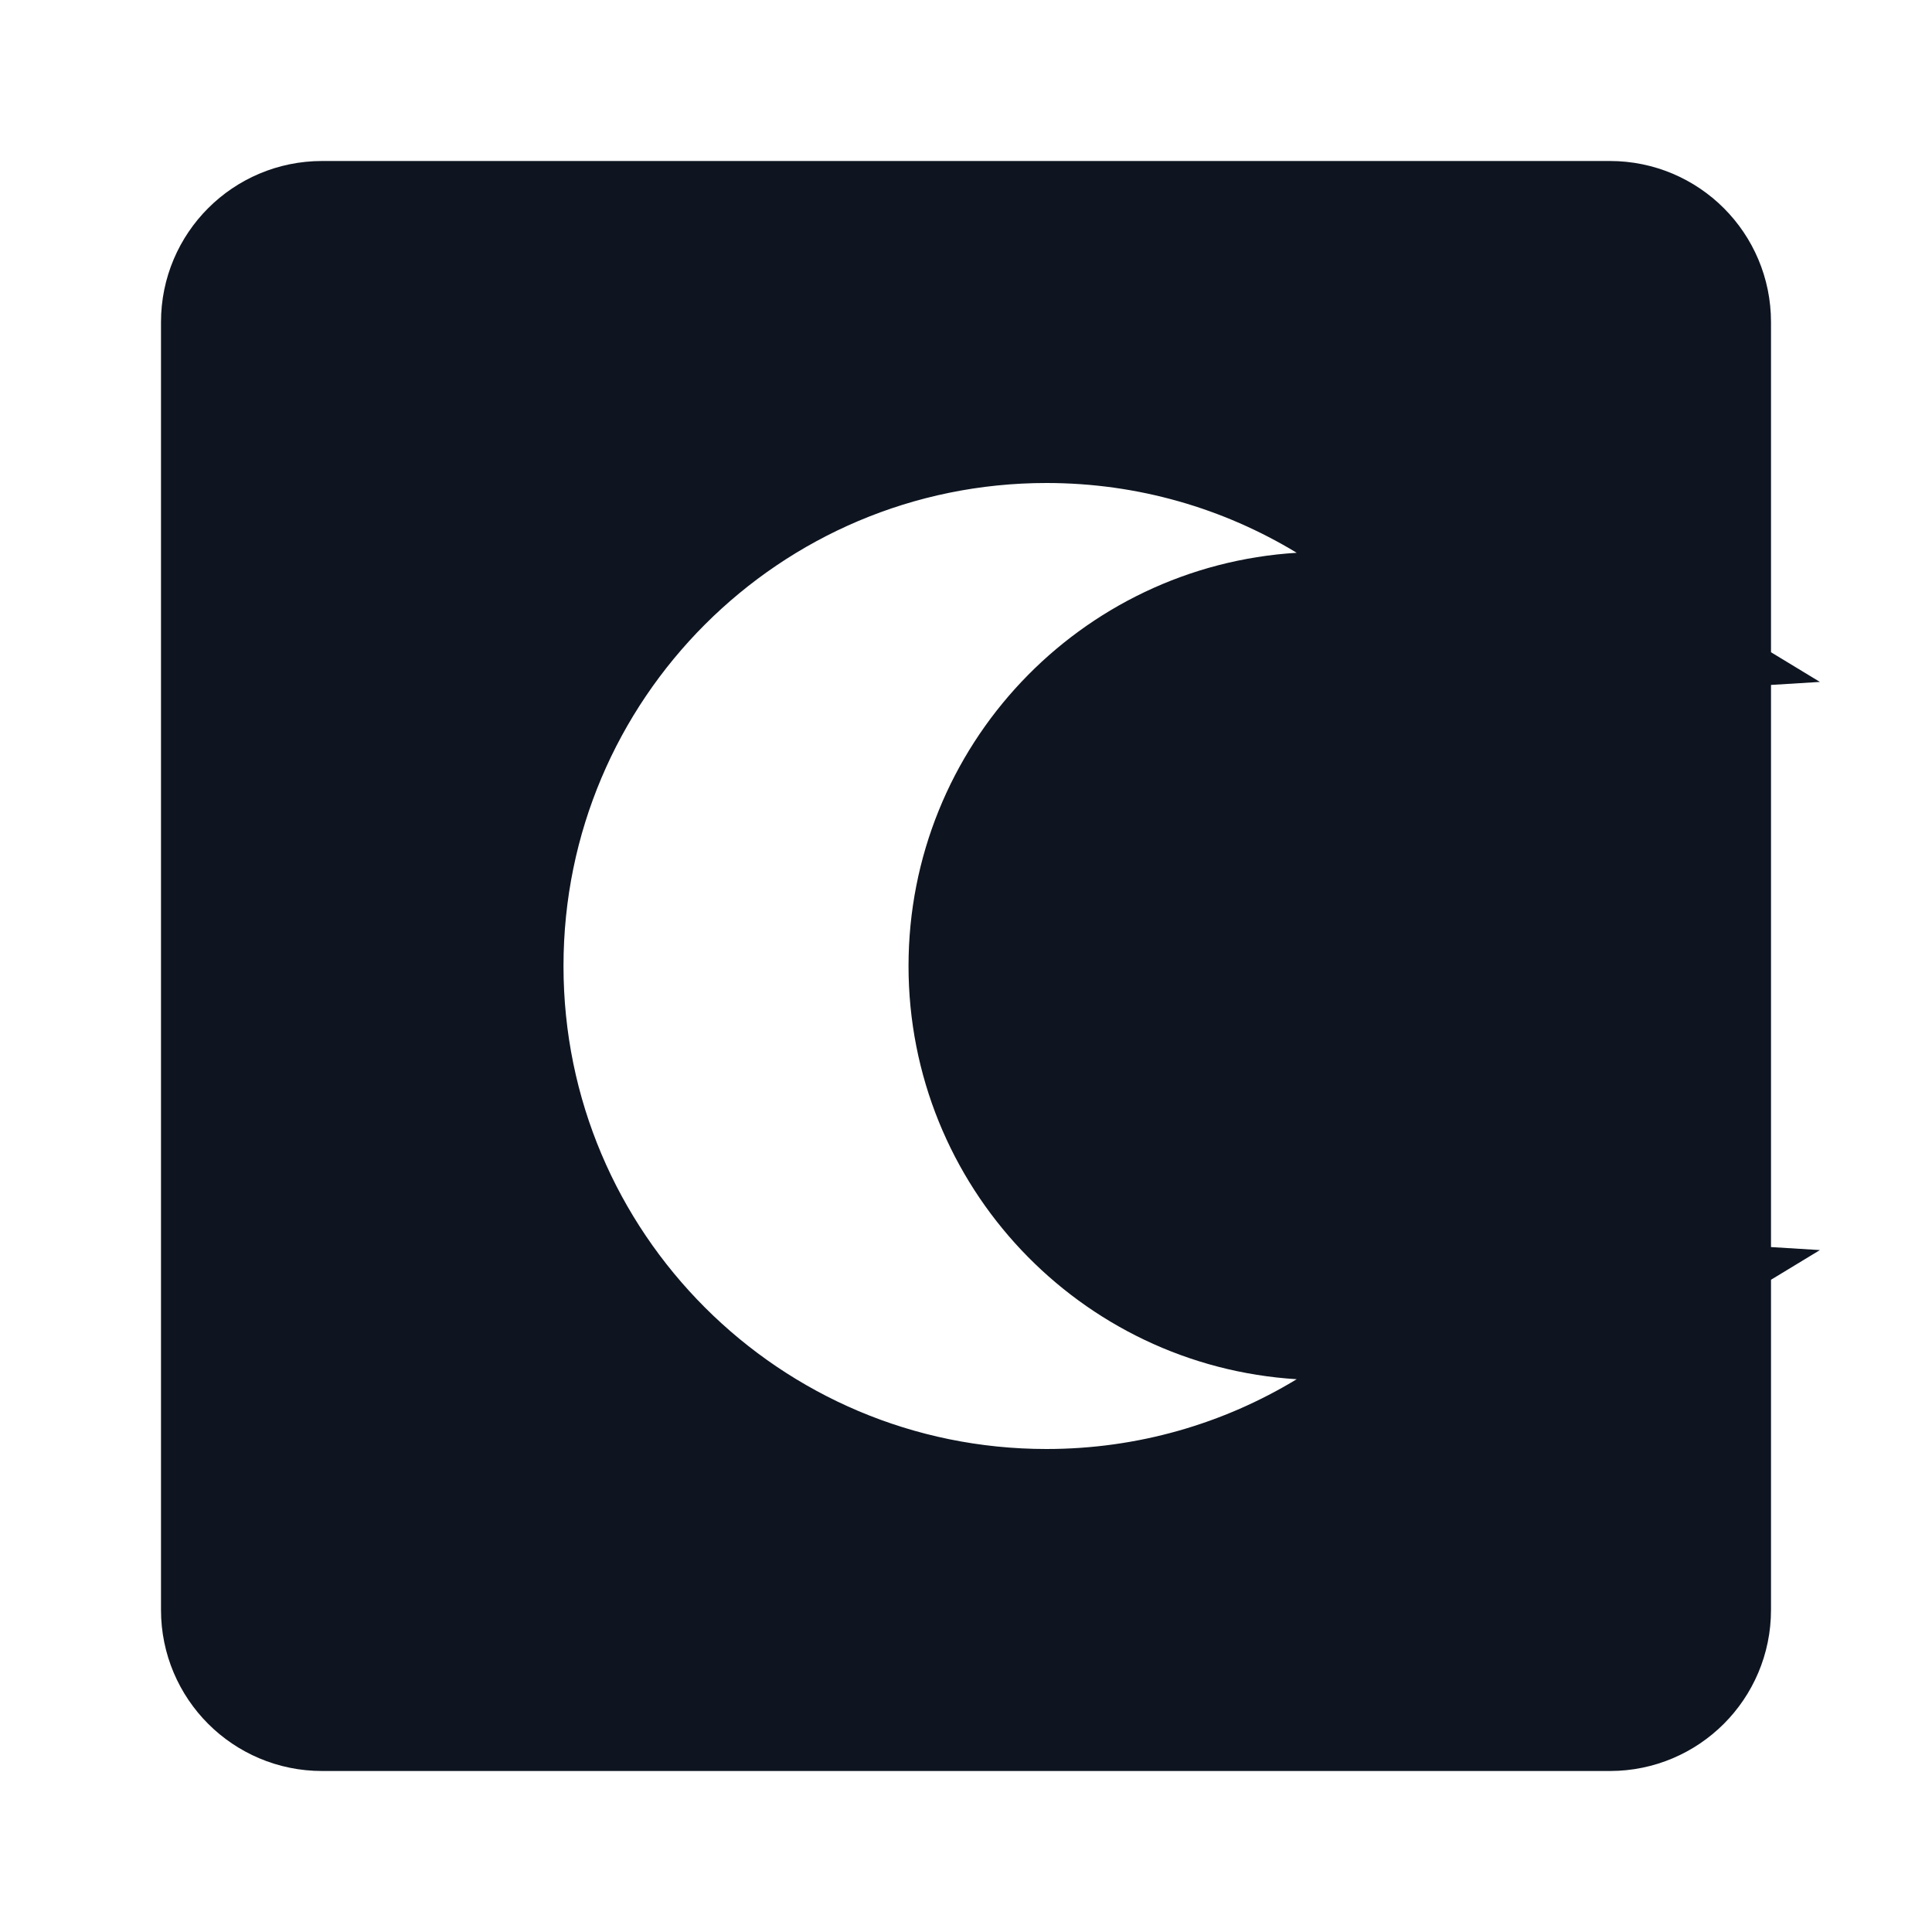<svg width="24" height="24" viewBox="0 0 24 24" fill="none" xmlns="http://www.w3.org/2000/svg">
<path d="M16.17 7.865L19.358 7.669L16.627 6.012C15.569 5.37 14.326 5 13 5C9.134 5 6 8.134 6 12C6 15.866 9.134 19 13 19C14.326 19 15.569 18.63 16.627 17.988L19.358 16.331L16.17 16.135C14.003 16.002 12.286 14.201 12.286 12C12.286 9.799 14.003 7.998 16.17 7.865ZM3 4C3 3.448 3.448 3 4 3H20C20.552 3 21 3.448 21 4V20C21 20.552 20.552 21 20 21H4C3.448 21 3 20.552 3 20V4Z" fill="#0E1520" stroke="#0E1520" stroke-width="2"/>
</svg>
